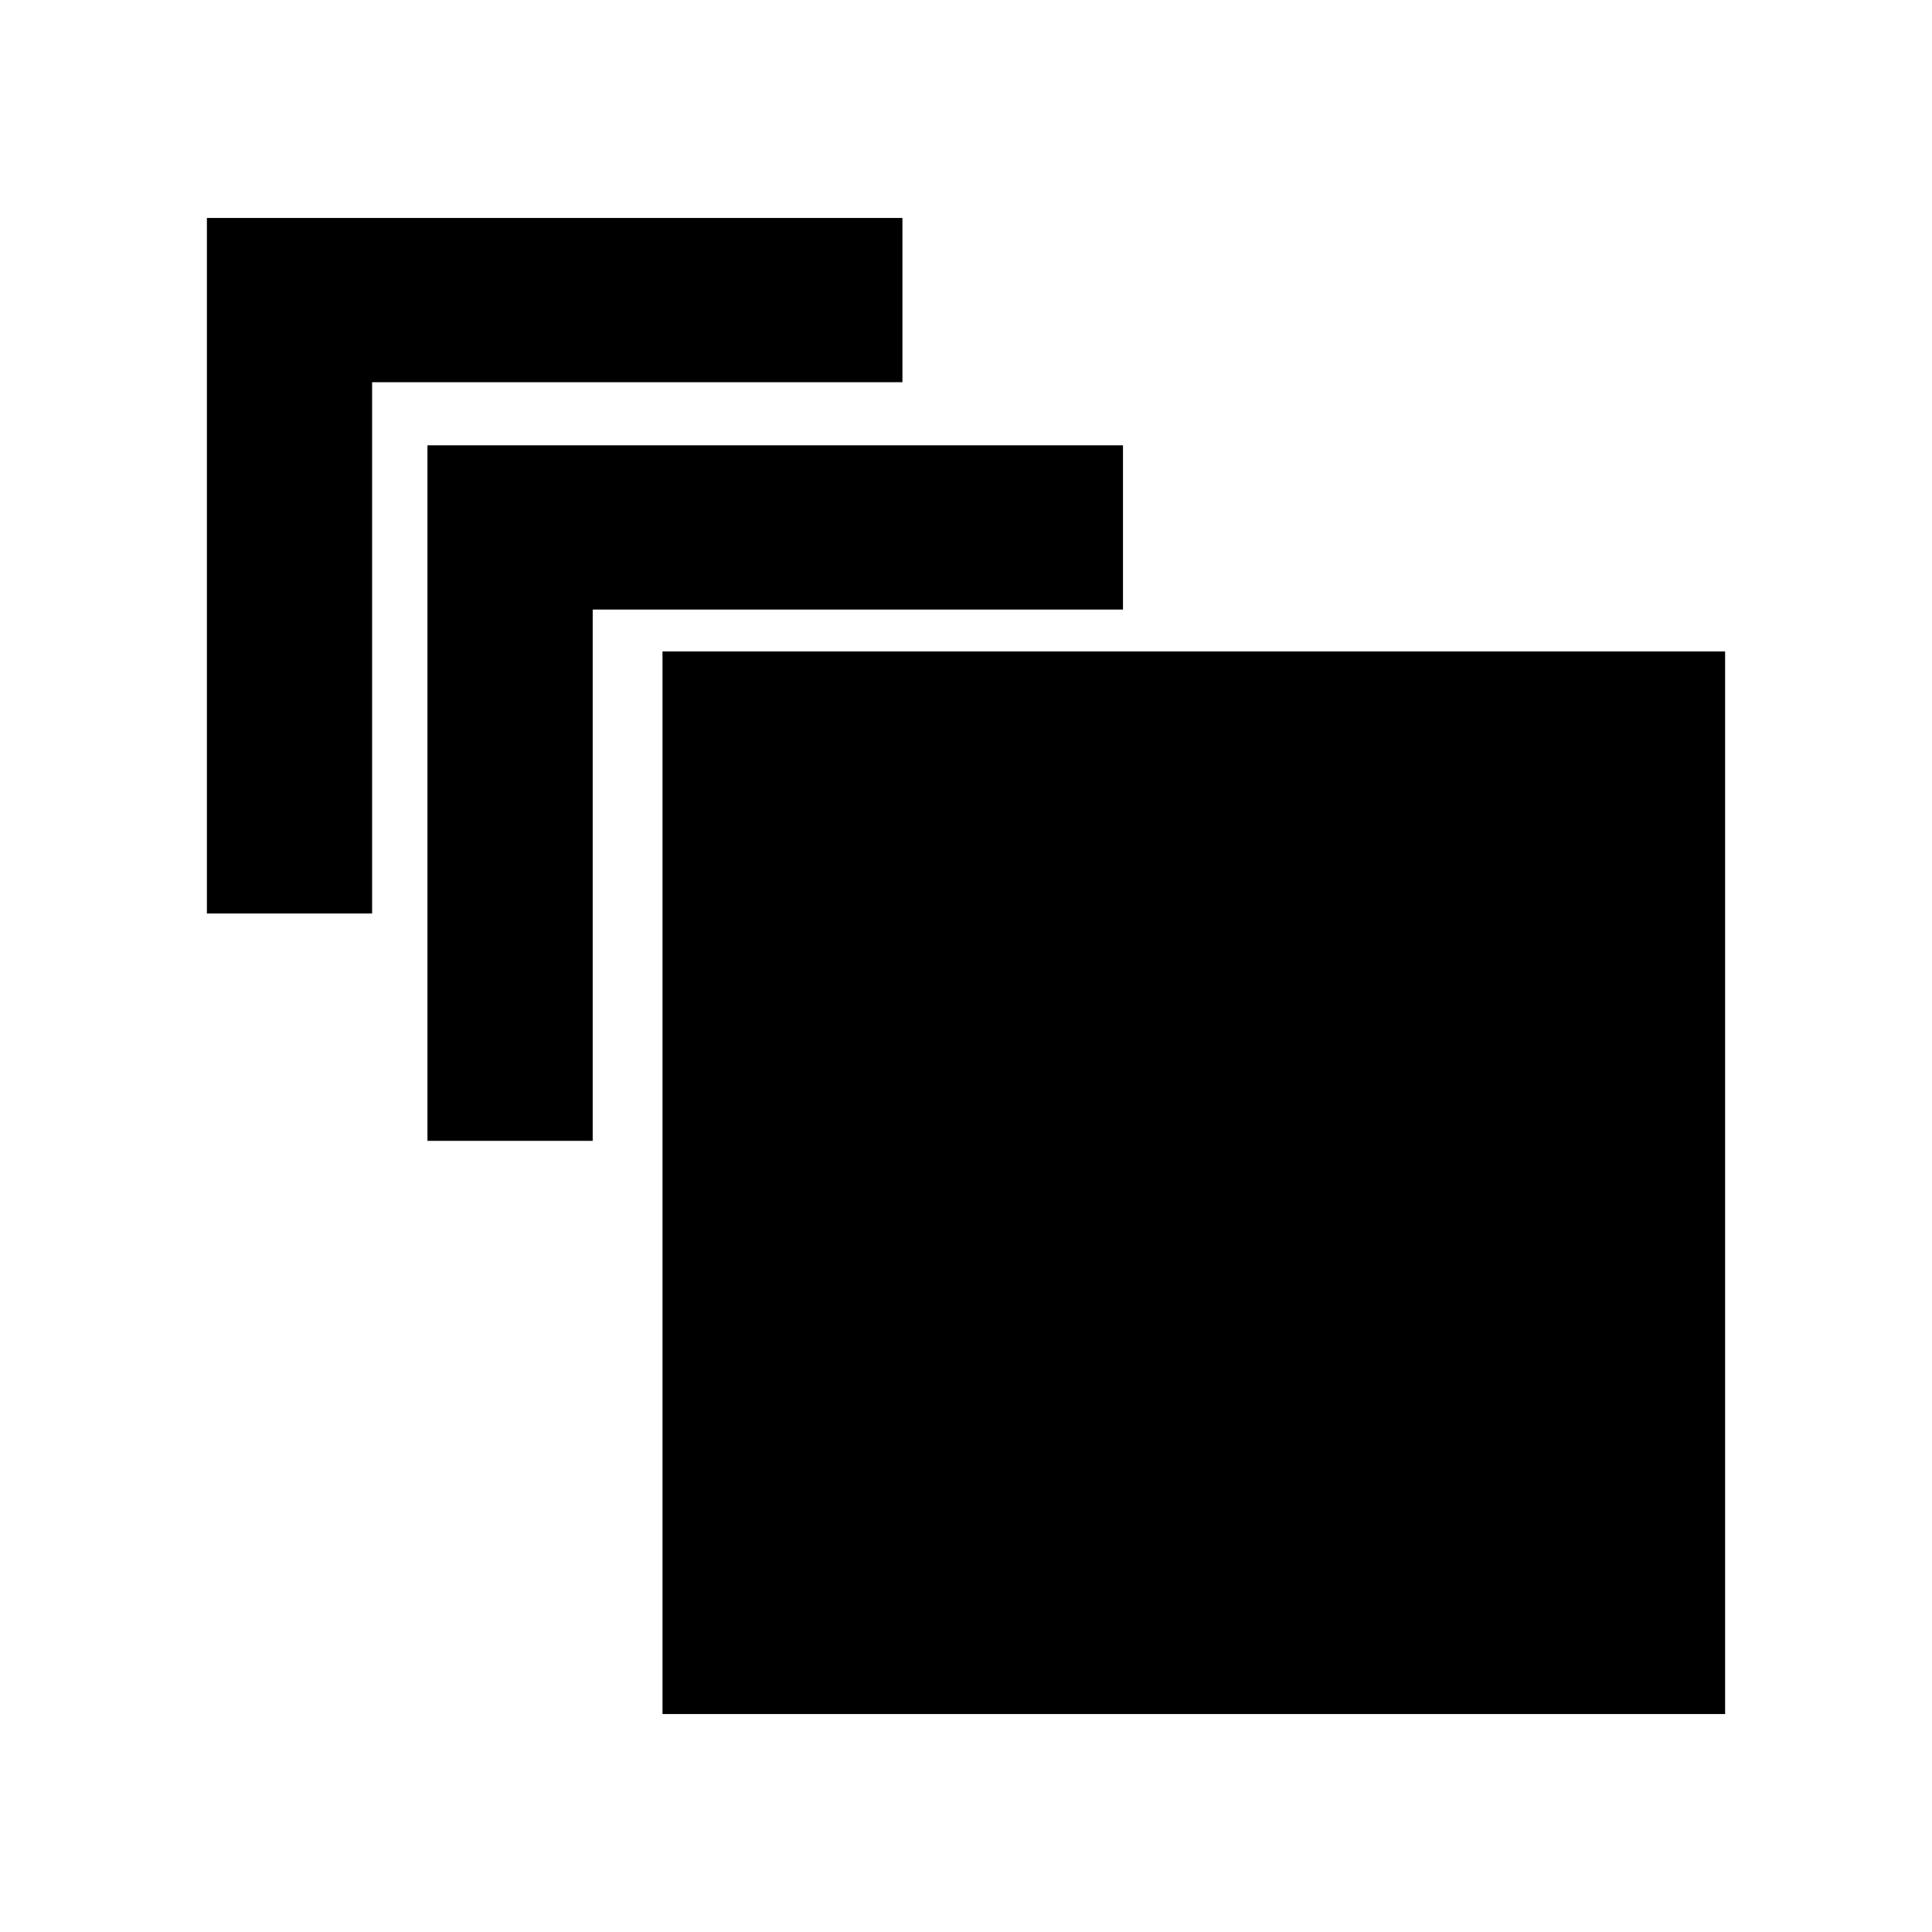 <?xml version="1.0" encoding="utf-8"?>
<!-- Generator: Adobe Illustrator 16.0.0, SVG Export Plug-In . SVG Version: 6.00 Build 0)  -->
<!DOCTYPE svg PUBLIC "-//W3C//DTD SVG 1.1//EN" "http://www.w3.org/Graphics/SVG/1.1/DTD/svg11.dtd">
<svg version="1.1" id="Layer_12" xmlns="http://www.w3.org/2000/svg" xmlns:xlink="http://www.w3.org/1999/xlink" x="0px" y="0px"
	 width="100px" height="100px" viewBox="0 0 100 100" enable-background="new 0 0 100 100" xml:space="preserve">
<g>
	<rect x="34.291" y="33.718" width="55" height="55"/>
	<polygon points="58.125,23.05 22.125,23.05 22.125,59.05 30.678,59.05 30.678,31.551 58.125,31.551 	"/>
	<polygon points="46.709,11.282 10.709,11.282 10.709,47.282 19.26,47.282 19.26,19.783 46.709,19.783 	"/>
</g>
</svg>
